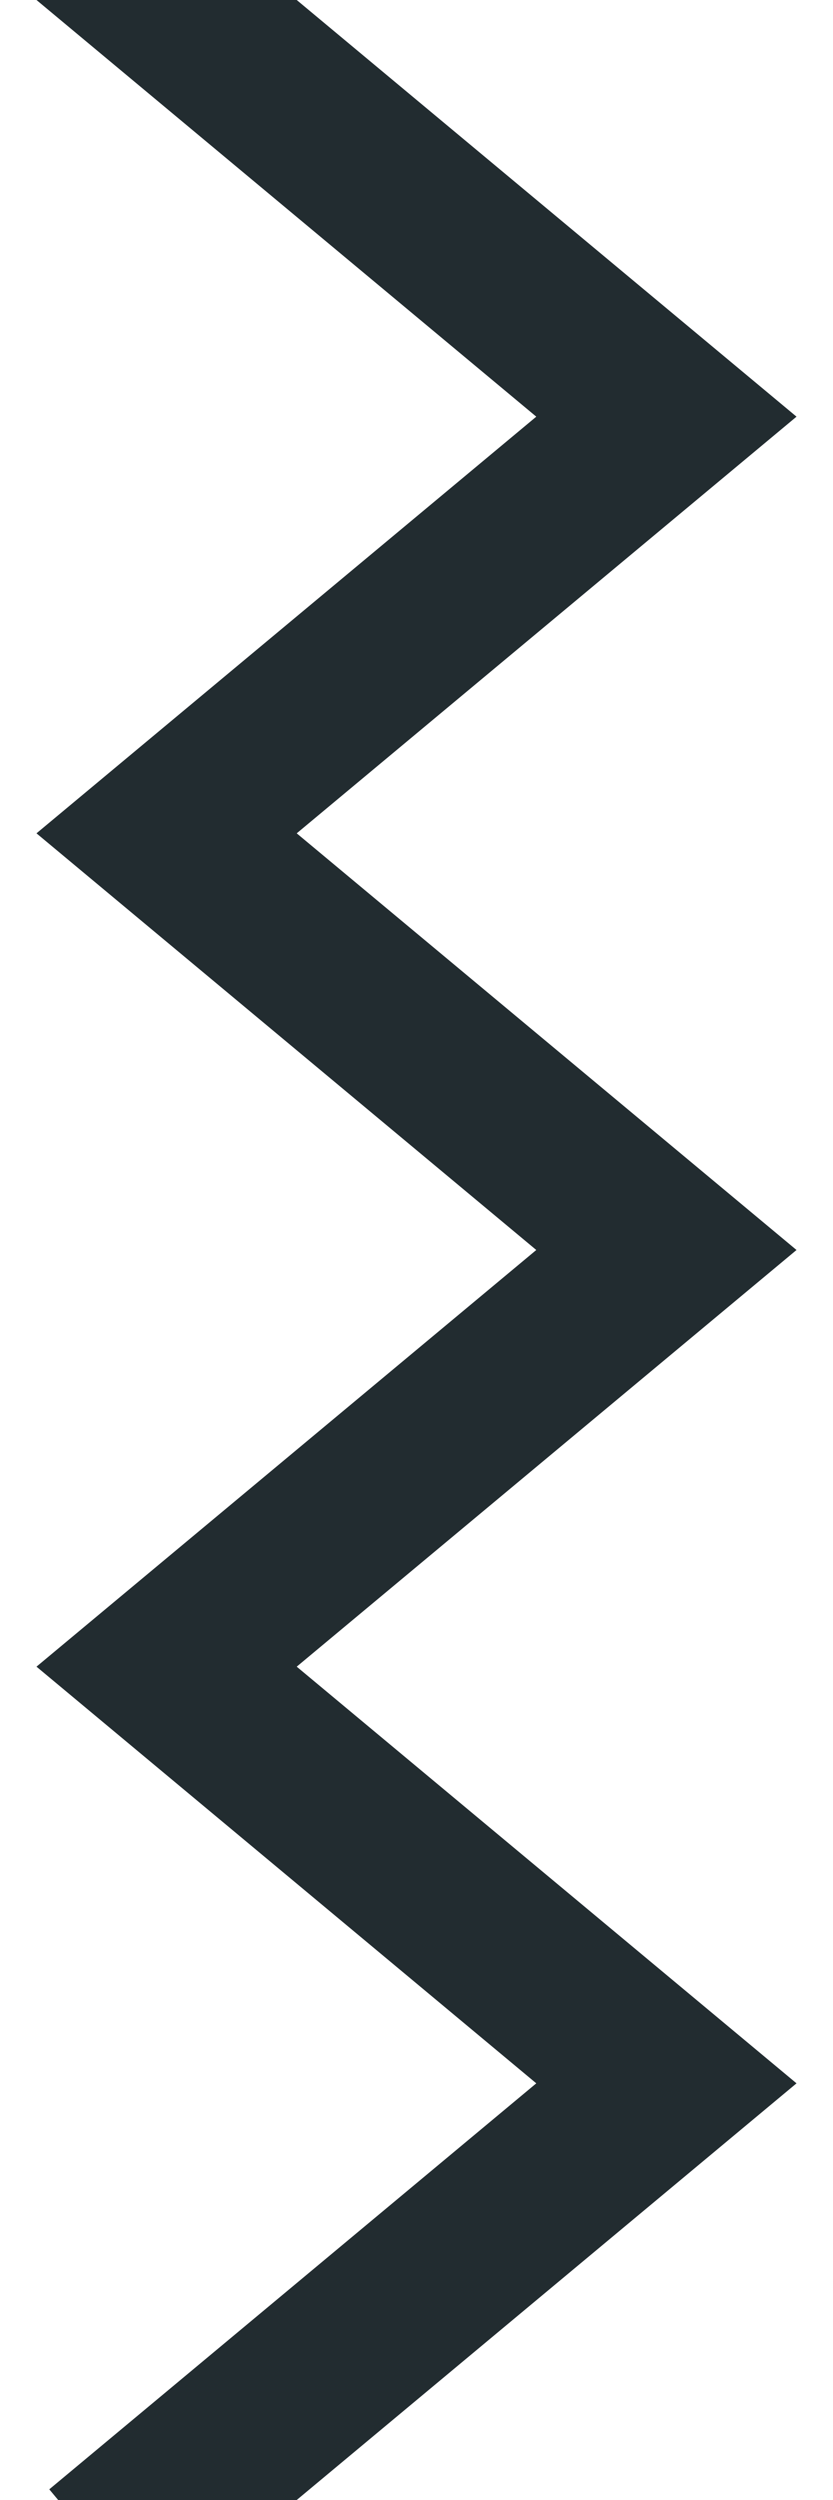 <svg xmlns="http://www.w3.org/2000/svg" height="3" width="1" preserveAspectRatio="none" class="mdl-js"><path fill="#141F23" fill-opacity="00" d="M0.25 0 H0.2l0.6 .5L0.2 1l0.6 .5L0.2 2l0.6 .5L0.2 3h0 0" stroke="#222C30" stroke-width=".2" stroke-linecap="square"/></svg>
